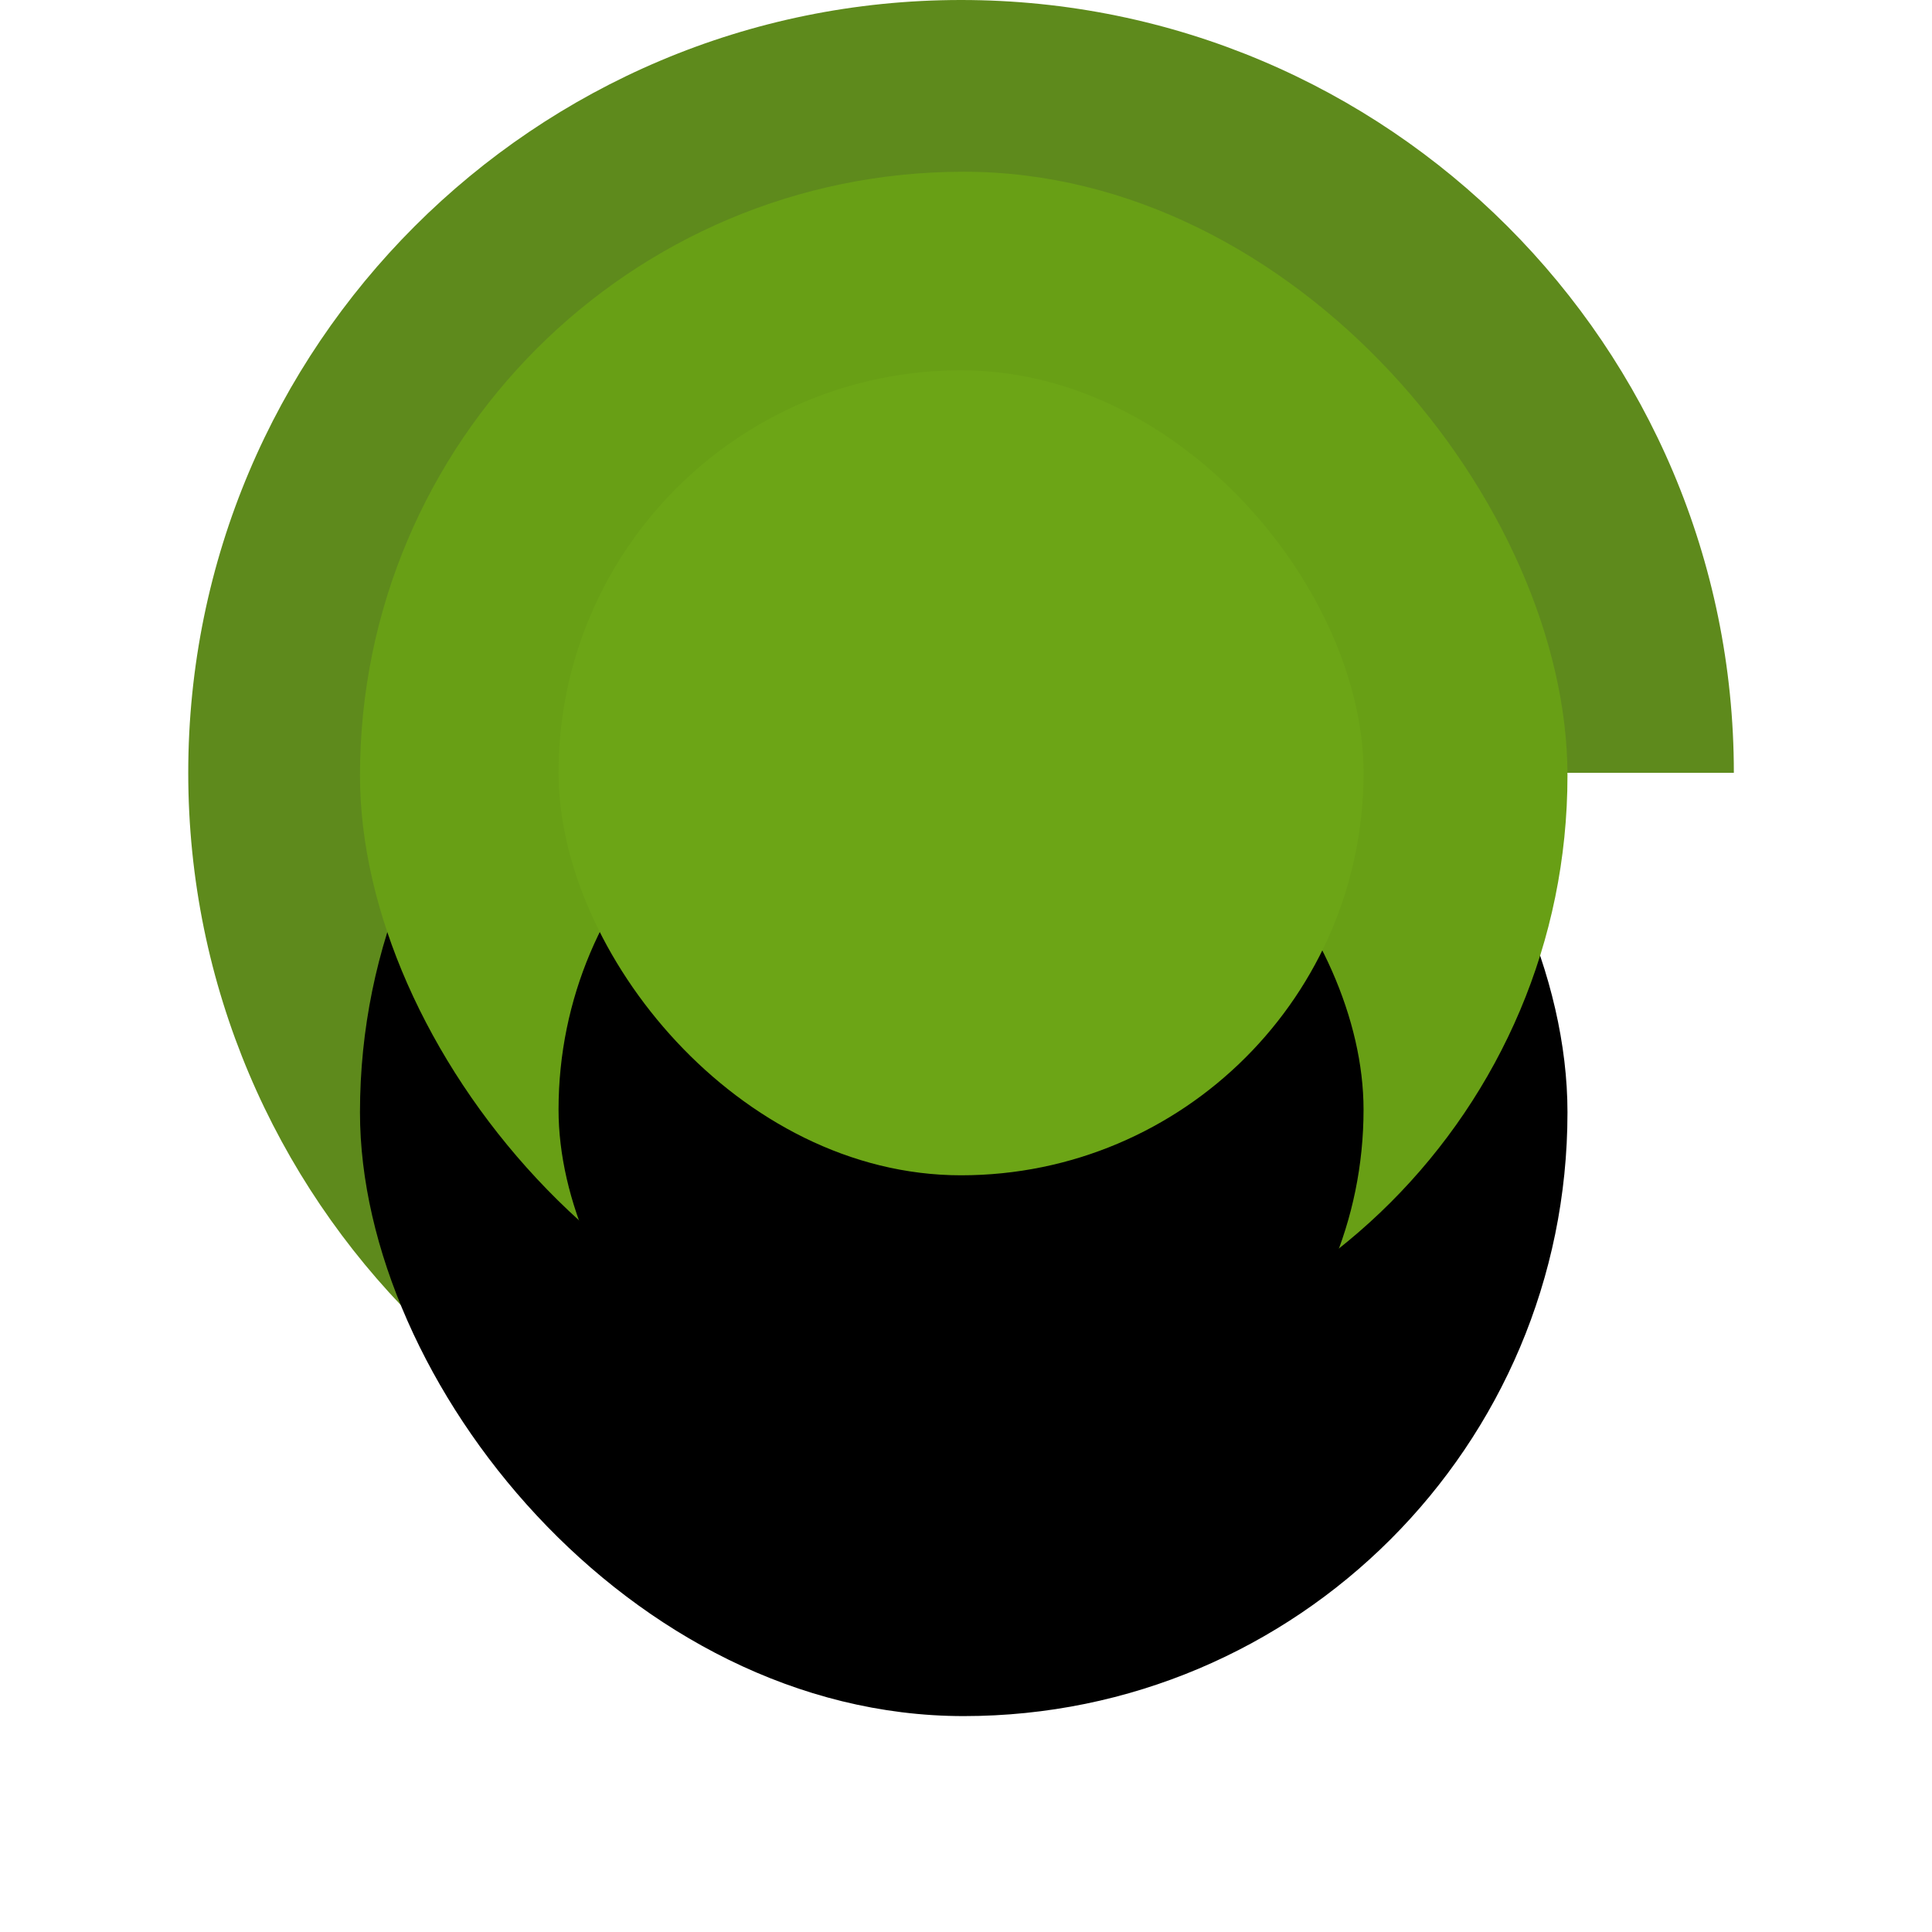 <?xml version="1.0" encoding="UTF-8"?>
<svg width="195px" height="195px" viewBox="0 0 195 195" version="1.1" xmlns="http://www.w3.org/2000/svg" xmlns:xlink="http://www.w3.org/1999/xlink">
    <!-- Generator: Sketch 47.1 (45422) - http://www.bohemiancoding.com/sketch -->
    <title>Group 3</title>
    <desc>Created with Sketch.</desc>
    <defs>
        <rect id="path-1" x="17.333" y="17.333" width="121.875" height="121.875" rx="60.938"></rect>
        <filter x="-64.4%" y="-39.0%" width="228.8%" height="231.3%" filterUnits="objectBoundingBox" id="filter-2">
            <feOffset dx="0" dy="19" in="SourceAlpha" result="shadowOffsetOuter1"></feOffset>
            <feGaussianBlur stdDeviation="19" in="shadowOffsetOuter1" result="shadowBlurOuter1"></feGaussianBlur>
            <feColorMatrix values="0 0 0 0 0   0 0 0 0 0   0 0 0 0 0  0 0 0 0.22 0" type="matrix" in="shadowBlurOuter1" result="shadowMatrixOuter1"></feColorMatrix>
            <feOffset dx="0" dy="15" in="SourceAlpha" result="shadowOffsetOuter2"></feOffset>
            <feGaussianBlur stdDeviation="6" in="shadowOffsetOuter2" result="shadowBlurOuter2"></feGaussianBlur>
            <feColorMatrix values="0 0 0 0 0   0 0 0 0 0   0 0 0 0 0  0 0 0 0.22 0" type="matrix" in="shadowBlurOuter2" result="shadowMatrixOuter2"></feColorMatrix>
            <feMerge>
                <feMergeNode in="shadowMatrixOuter1"></feMergeNode>
                <feMergeNode in="shadowMatrixOuter2"></feMergeNode>
            </feMerge>
        </filter>
        <rect id="path-3" x="37.375" y="37.375" width="81.25" height="81.25" rx="40.625"></rect>
        <filter x="-96.6%" y="-58.5%" width="293.2%" height="296.9%" filterUnits="objectBoundingBox" id="filter-4">
            <feOffset dx="0" dy="19" in="SourceAlpha" result="shadowOffsetOuter1"></feOffset>
            <feGaussianBlur stdDeviation="19" in="shadowOffsetOuter1" result="shadowBlurOuter1"></feGaussianBlur>
            <feColorMatrix values="0 0 0 0 0   0 0 0 0 0   0 0 0 0 0  0 0 0 0.22 0" type="matrix" in="shadowBlurOuter1" result="shadowMatrixOuter1"></feColorMatrix>
            <feOffset dx="0" dy="15" in="SourceAlpha" result="shadowOffsetOuter2"></feOffset>
            <feGaussianBlur stdDeviation="6" in="shadowOffsetOuter2" result="shadowBlurOuter2"></feGaussianBlur>
            <feColorMatrix values="0 0 0 0 0   0 0 0 0 0   0 0 0 0 0  0 0 0 0.22 0" type="matrix" in="shadowBlurOuter2" result="shadowMatrixOuter2"></feColorMatrix>
            <feMerge>
                <feMergeNode in="shadowMatrixOuter1"></feMergeNode>
                <feMergeNode in="shadowMatrixOuter2"></feMergeNode>
            </feMerge>
        </filter>
    </defs>
    <g id="Main-Expeiance" stroke="none" stroke-width="1" fill="none" fill-rule="evenodd">
        <g id="Desktop_PlayedCard" transform="translate(-775, -259)">
            <g id="Played-card" transform="translate(256, 198)">
                <g id="Group-15" transform="translate(538, 61)">
                    <g id="Group-3">
                        <g id="Group-2" fill="#5E8A1C">
                            <g id="Group">
                                <path d="M78,-4.73579509e-15 L78,-4.73579509e-15 L78,0 C121.078,-7.91294114e-15 156,34.922 156,78 L156,78 C130.361,78 104.384,78 78.07,78 C78.022,99.667 78.022,124.885 78.07,153.654 L78,156 L78,156 L78,156 C34.922,156 -1.33070638e-14,121.078 -5.68434189e-14,78 L-9.1191811e-14,78 L-8.52651283e-14,78 C-9.05404224e-14,34.922 34.922,7.91294114e-15 78,0 Z" id="Rectangle-6-Copy-5"></path>
                            </g>
                        </g>
                        <g id="Rectangle-6-Copy">
                            <use fill="black" fill-opacity="1" filter="url(#filter-2)" xlink:href="#path-1"></use>
                            <use fill="#689F15" fill-rule="evenodd" xlink:href="#path-1"></use>
                        </g>
                        <g id="Rectangle-6-Copy-2">
                            <use fill="black" fill-opacity="1" filter="url(#filter-4)" xlink:href="#path-3"></use>
                            <use fill="#6CA516" fill-rule="evenodd" xlink:href="#path-3"></use>
                        </g>
                    </g>
                </g>
            </g>
        </g>
    </g>
</svg>